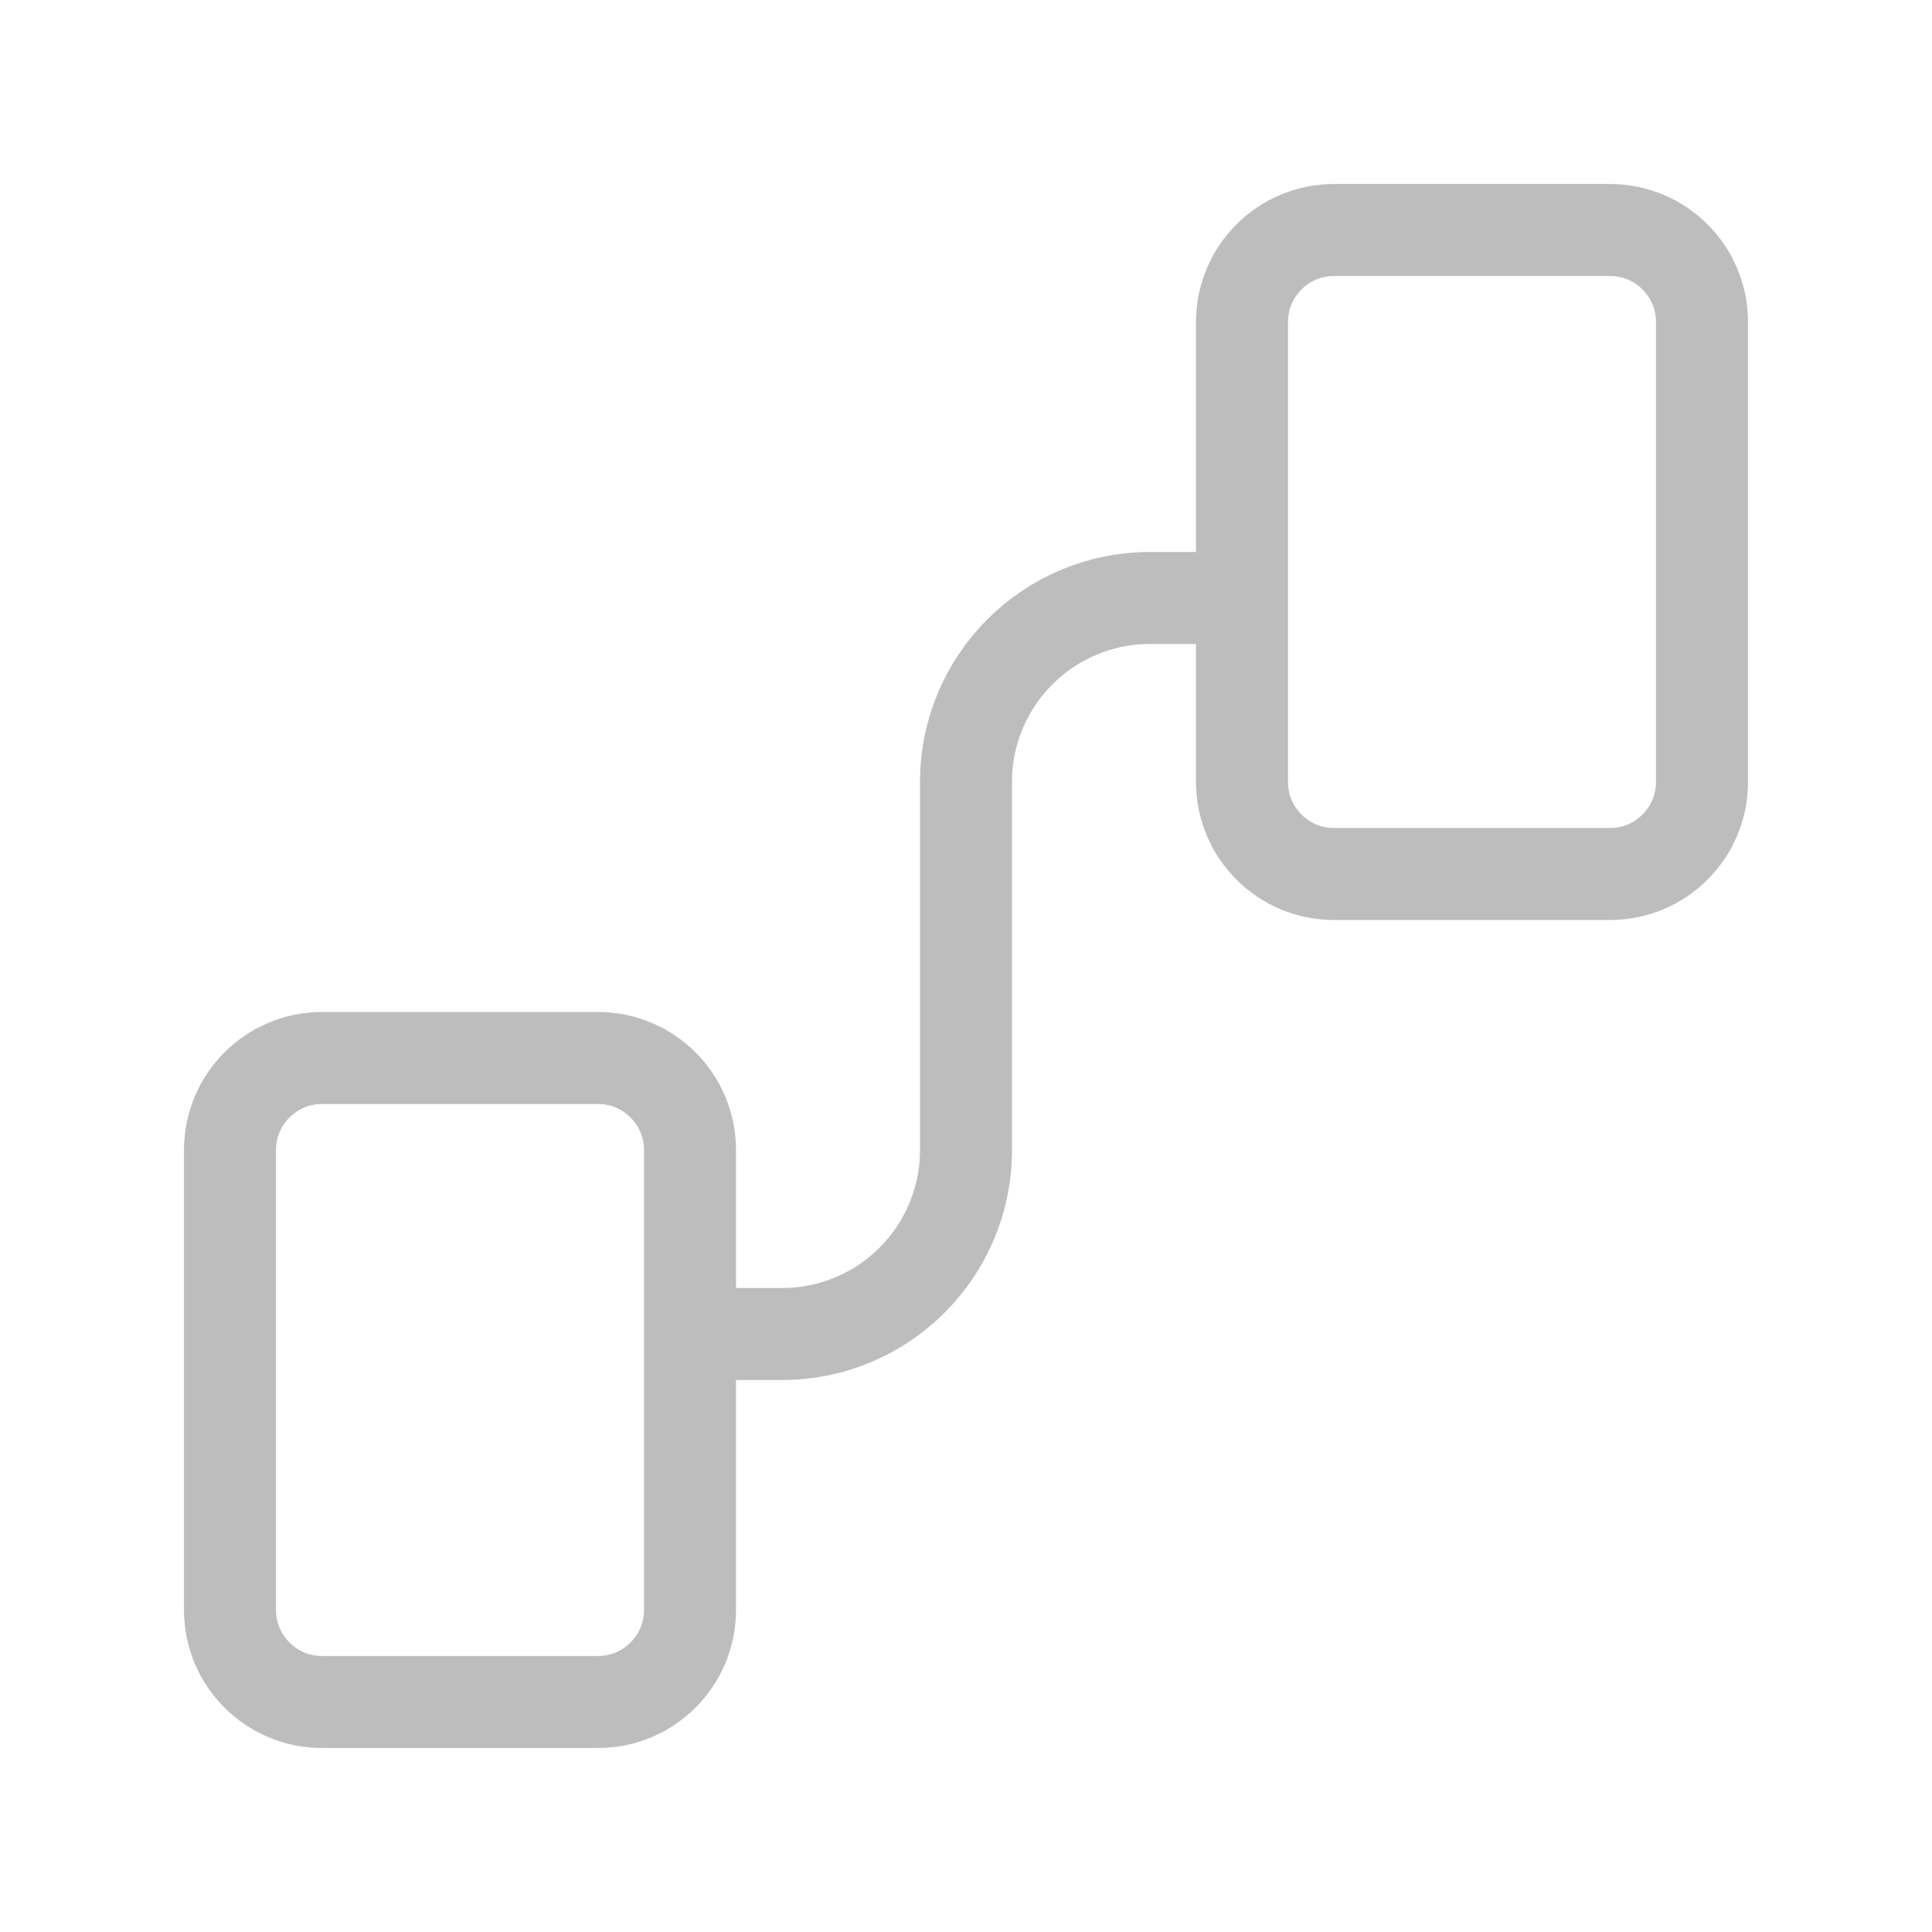 <svg width="21" height="21" viewBox="0 0 21 21" fill="none" xmlns="http://www.w3.org/2000/svg">
<path d="M7.5 14.5V12.5C7.5 11.948 7.052 11.5 6.5 11.5H3.5C2.948 11.5 2.5 11.948 2.5 12.5V17.5C2.5 18.052 2.948 18.5 3.5 18.5H6.5C7.052 18.5 7.5 18.052 7.5 17.5V14.5ZM7.5 14.5H8.5C9.605 14.5 10.5 13.605 10.5 12.5V8.5C10.5 7.395 11.395 6.5 12.5 6.5H13.5M13.5 6.5V8.5C13.5 9.052 13.948 9.5 14.5 9.5H17.5C18.052 9.5 18.5 9.052 18.5 8.5V3.5C18.5 2.948 18.052 2.5 17.5 2.5H14.5C13.948 2.5 13.5 2.948 13.5 3.5V6.5Z" stroke="#BDBDBD"/>
</svg>
